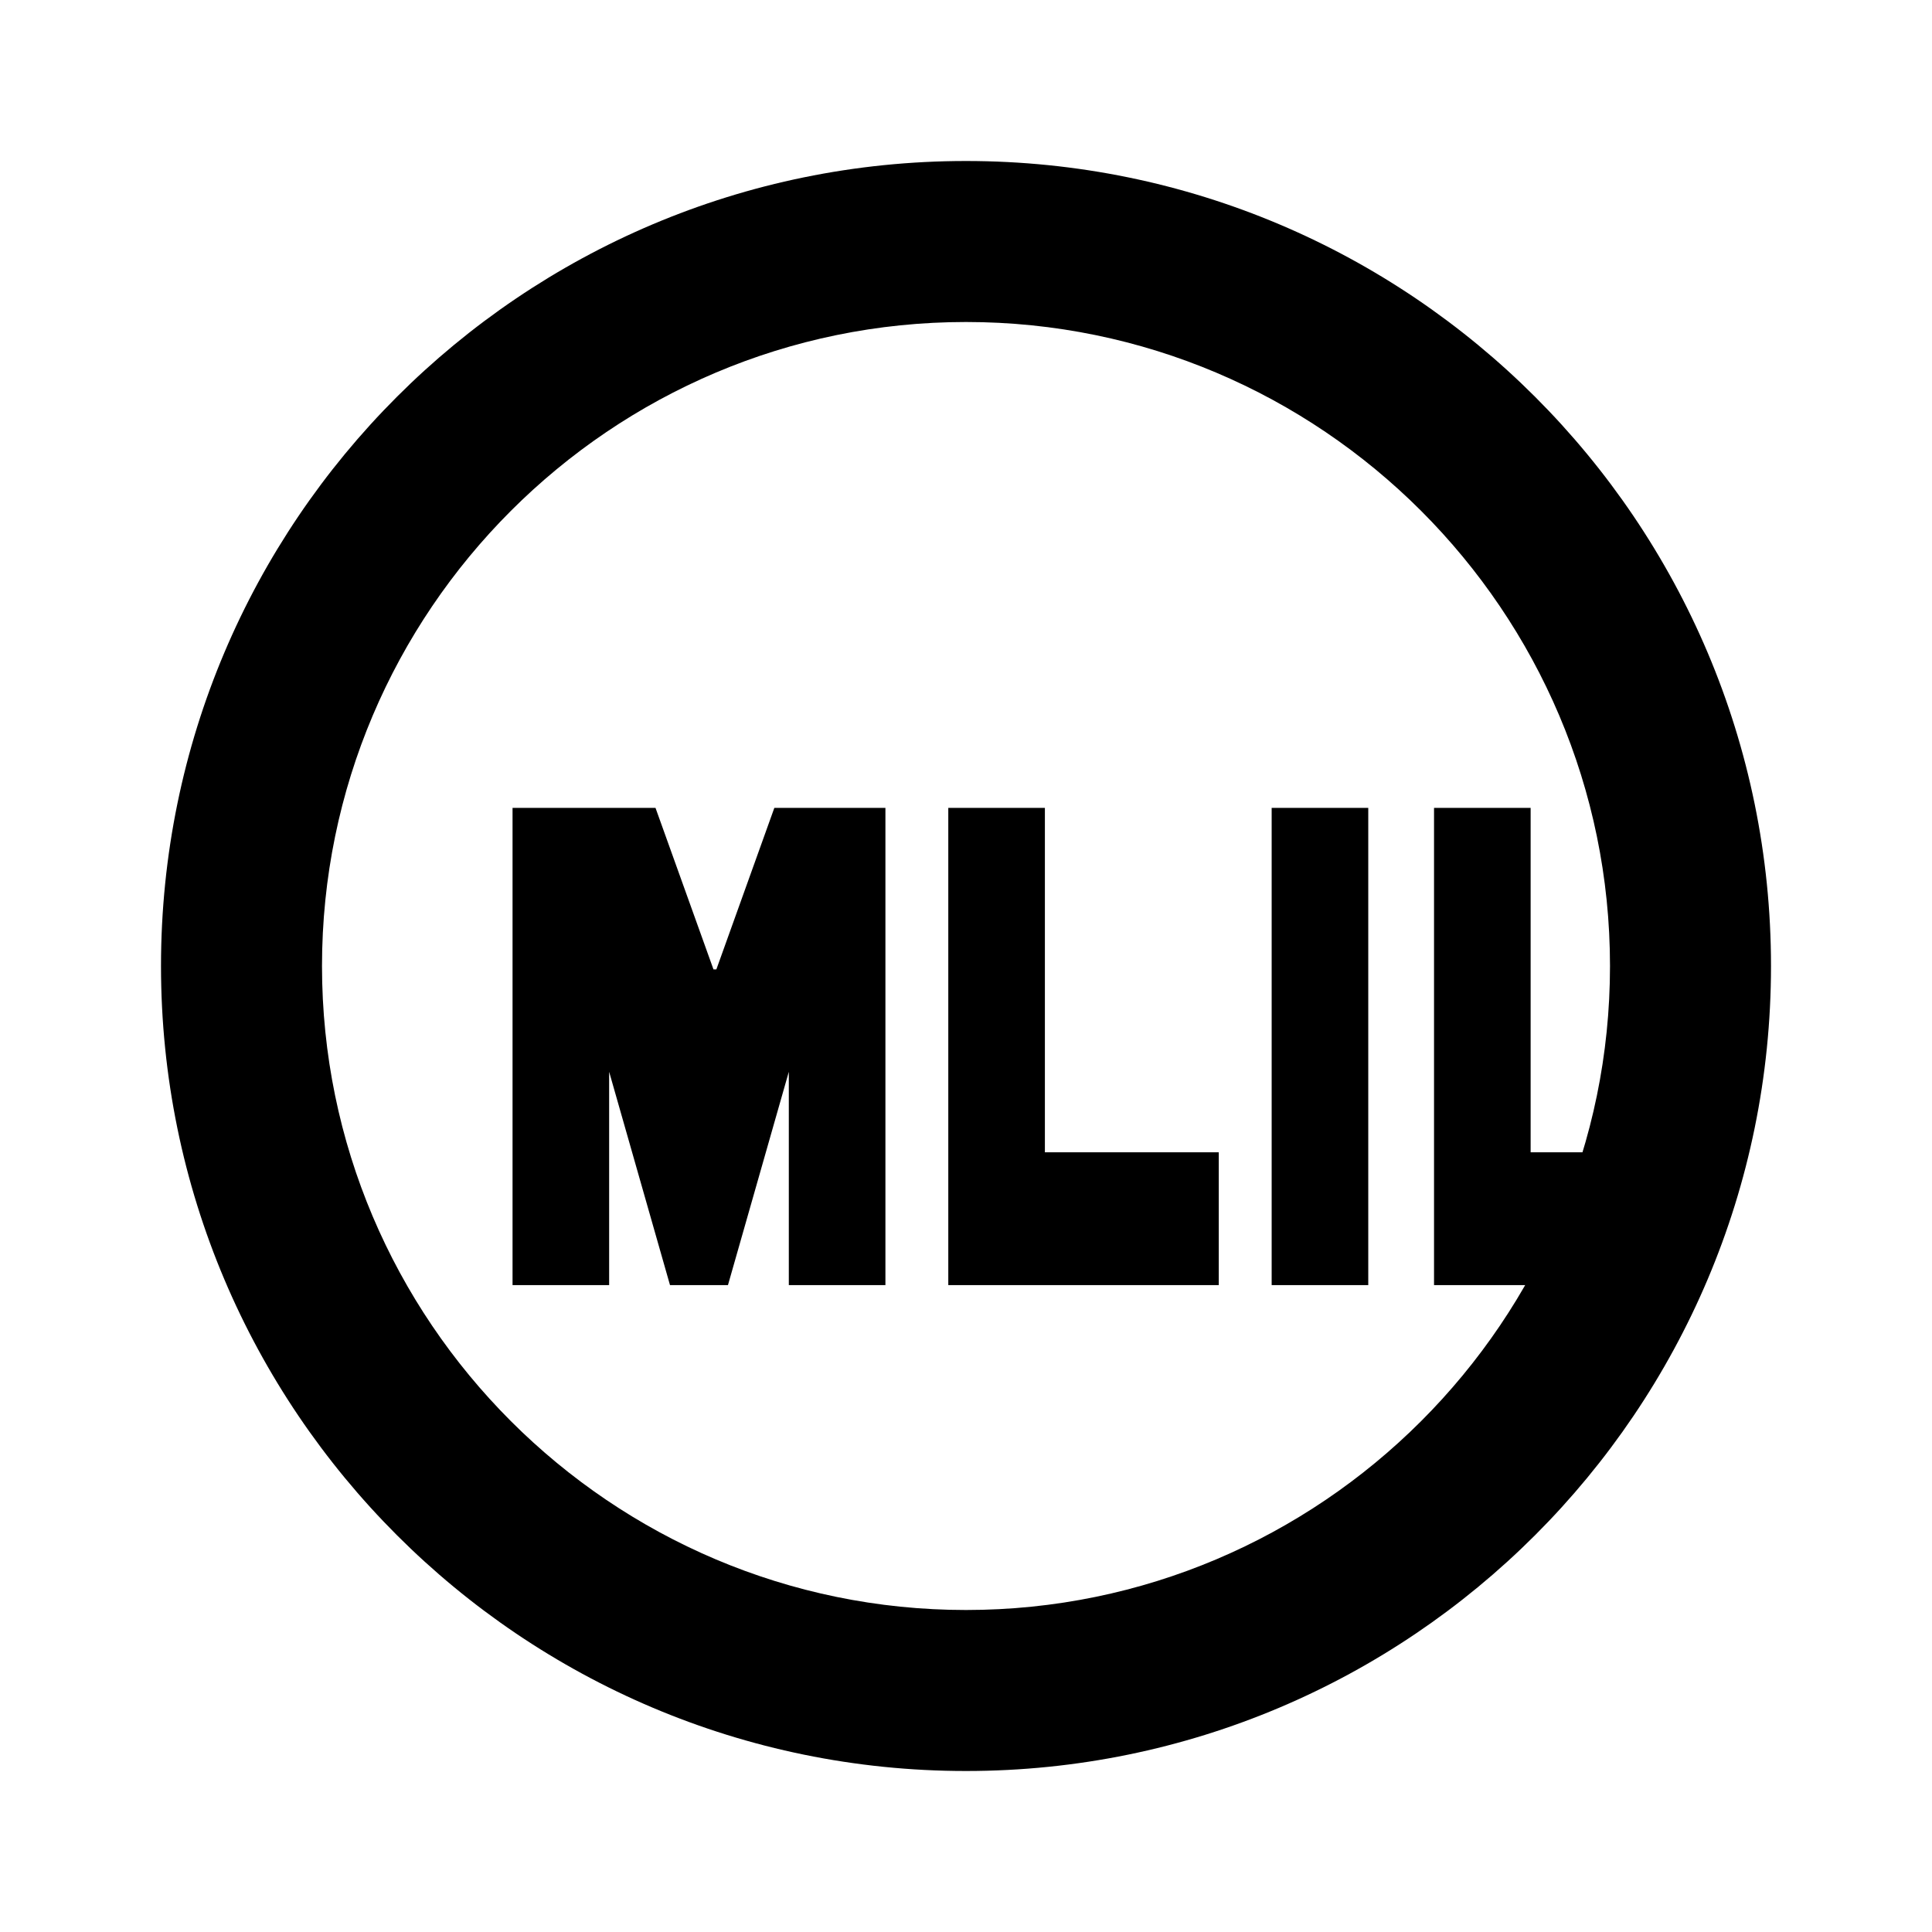 <svg xmlns="http://www.w3.org/2000/svg" viewBox="0 0 24 24" fill="currentColor">
  <path d="M6.763 10.036h1.38l.72 2.006h.036l.72-2.006h1.38v5.928h-1.2v-2.65l-.756 2.65h-.72l-.756-2.65v2.65h-1.2v-5.928zm5.017 0h1.2v4.278h2.16v1.65h-3.36v-5.928zm4.017 0h1.2v5.928h-1.2v-5.928zm2.017 0h1.2v4.278h2.16v1.65h-3.36v-5.928z"/>
  <path d="M12 2C6.48 2 2 6.48 2 12s4.48 10 10 10 10-4.48 10-10S17.52 2 12 2zm0 18c-4.41 0-8-3.59-8-8s3.59-8 8-8 8 3.59 8 8-3.59 8-8 8z"/>
</svg> 